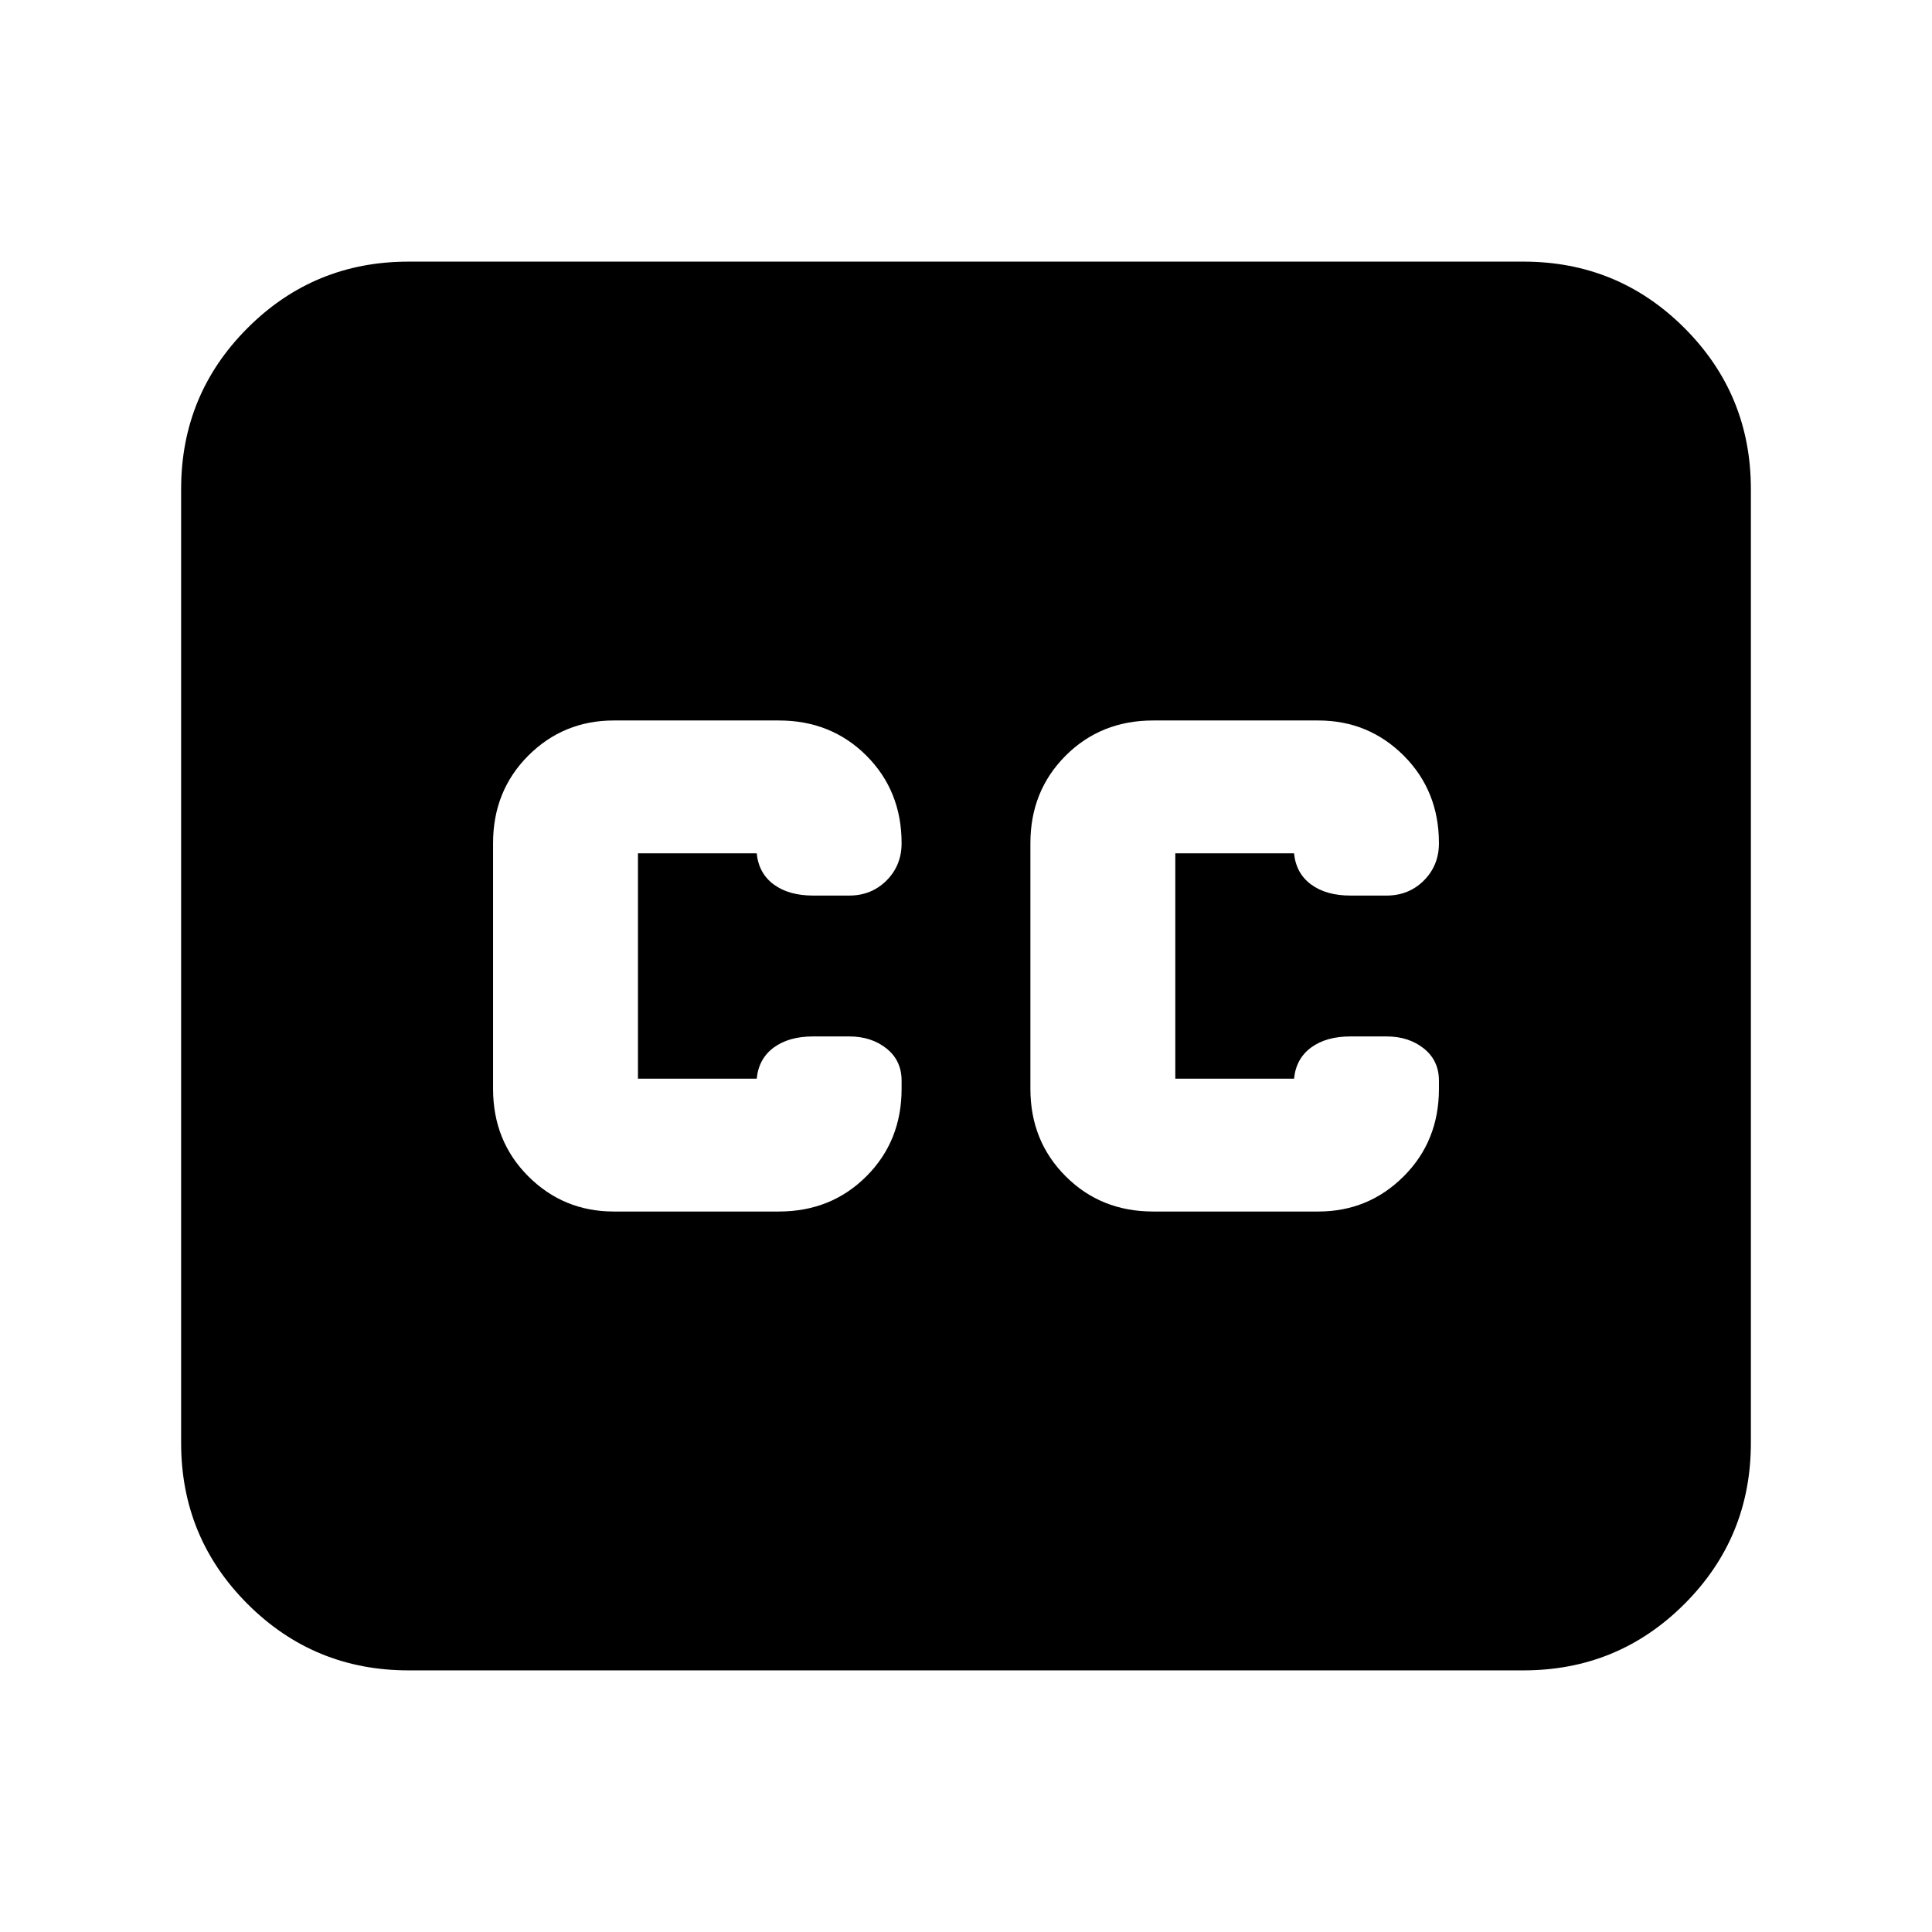 <svg xmlns="http://www.w3.org/2000/svg" height="24" width="24"><path d="M7.625 15.05H9.675Q10.325 15.05 10.763 14.612Q11.2 14.175 11.2 13.525V13.425Q11.2 13.175 11.013 13.025Q10.825 12.875 10.55 12.875H10.1Q9.8 12.875 9.613 13.012Q9.425 13.15 9.4 13.4Q9.4 13.4 9.4 13.4Q9.4 13.4 9.4 13.4H7.925Q7.925 13.4 7.925 13.4Q7.925 13.4 7.925 13.4V10.6Q7.925 10.6 7.925 10.6Q7.925 10.6 7.925 10.6H9.4Q9.4 10.6 9.4 10.6Q9.4 10.6 9.4 10.6Q9.425 10.85 9.613 10.988Q9.8 11.125 10.1 11.125H10.55Q10.825 11.125 11.013 10.938Q11.2 10.75 11.2 10.475Q11.2 9.825 10.763 9.387Q10.325 8.95 9.675 8.95H7.625Q7 8.95 6.562 9.387Q6.125 9.825 6.125 10.475V13.525Q6.125 14.175 6.562 14.612Q7 15.05 7.625 15.05ZM14.325 15.05H16.375Q17 15.05 17.438 14.612Q17.875 14.175 17.875 13.525V13.425Q17.875 13.175 17.688 13.025Q17.5 12.875 17.225 12.875H16.775Q16.475 12.875 16.288 13.012Q16.1 13.15 16.075 13.4Q16.075 13.4 16.075 13.4Q16.075 13.4 16.075 13.4H14.6Q14.6 13.4 14.6 13.4Q14.6 13.4 14.6 13.4V10.6Q14.6 10.6 14.6 10.6Q14.6 10.6 14.6 10.6H16.075Q16.075 10.6 16.075 10.6Q16.075 10.6 16.075 10.6Q16.1 10.85 16.288 10.988Q16.475 11.125 16.775 11.125H17.225Q17.5 11.125 17.688 10.938Q17.875 10.75 17.875 10.475Q17.875 9.825 17.438 9.387Q17 8.95 16.375 8.95H14.325Q13.675 8.95 13.238 9.387Q12.8 9.825 12.8 10.475V13.525Q12.8 14.175 13.238 14.612Q13.675 15.05 14.325 15.05ZM5.075 20.75Q3.9 20.75 3.075 19.925Q2.25 19.1 2.25 17.925V6.075Q2.25 4.9 3.075 4.075Q3.9 3.25 5.075 3.25H18.925Q20.1 3.25 20.925 4.075Q21.75 4.9 21.75 6.075V17.925Q21.75 19.1 20.925 19.925Q20.1 20.75 18.925 20.75Z"/></svg>